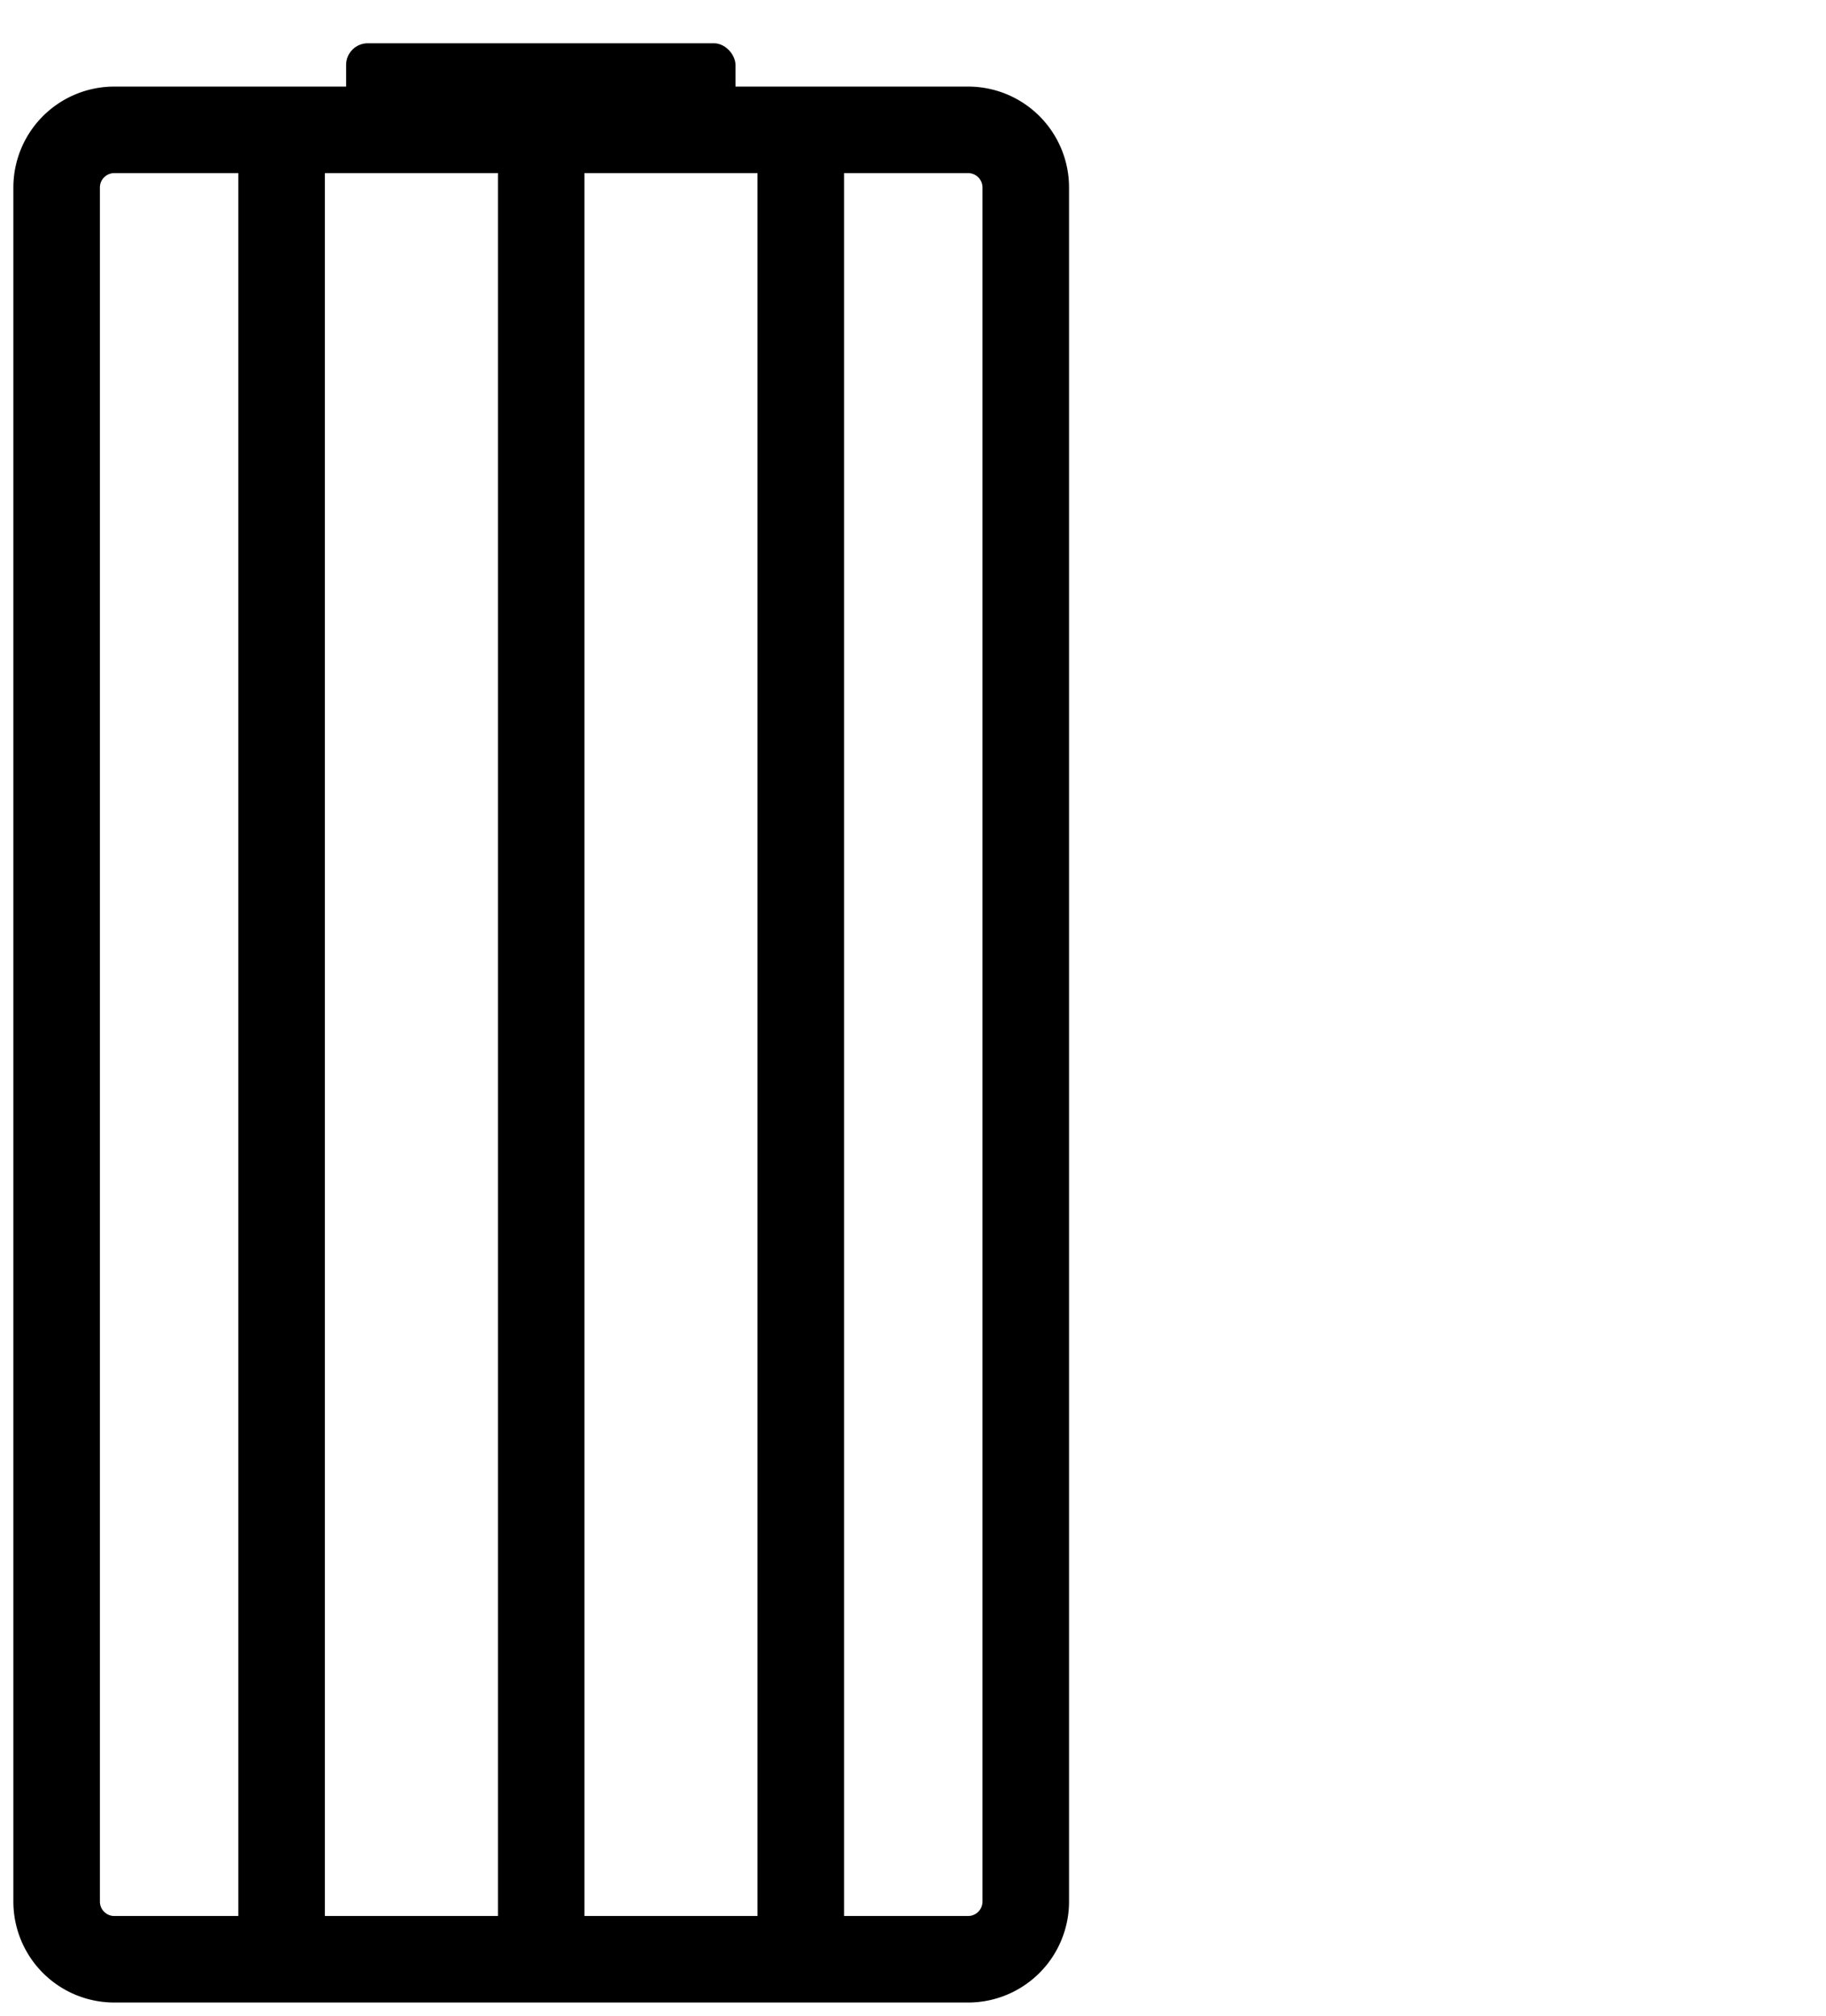 <svg id="icon" xmlns="http://www.w3.org/2000/svg" xmlns:xlink="http://www.w3.org/1999/xlink" width="42.205" height="46.592" viewBox="0 0 42.205 46.592">
  <defs>
    <clipPath id="clip-path">
      <rect id="사각형_7573" data-name="사각형 7573" width="42.205" height="46.592" fill="none"/>
    </clipPath>
  </defs>
  <g id="그룹_11674" data-name="그룹 11674" clip-path="url(#clip-path)">
    <path id="사각형_7571" data-name="사각형 7571" d="M1.333,0H21.066A1.333,1.333,0,0,1,22.4,1.333V40.948a1.334,1.334,0,0,1-1.334,1.334H1.333A1.333,1.333,0,0,1,0,40.949V1.333A1.333,1.333,0,0,1,1.333,0Z" transform="translate(1.309 3.001)" fill="none" stroke="#000" stroke-width="2"/>
    <rect id="사각형_58490" data-name="사각형 58490" width="9" height="2" rx="0.5" transform="translate(8 1)"/>
    <g id="그룹_85797" data-name="그룹 85797" transform="translate(2.75 0.141)">
      <line id="선_685" data-name="선 685" y2="41" transform="translate(15.759 3.5)" fill="none" stroke="#000" stroke-width="2"/>
      <line id="선_684" data-name="선 684" y2="41" transform="translate(9.759 3.5)" fill="none" stroke="#000" stroke-width="2"/>
      <line id="선_689" data-name="선 689" y2="41" transform="translate(3.759 3.5)" fill="none" stroke="#000" stroke-width="2"/>
    </g>
  </g>
</svg>
